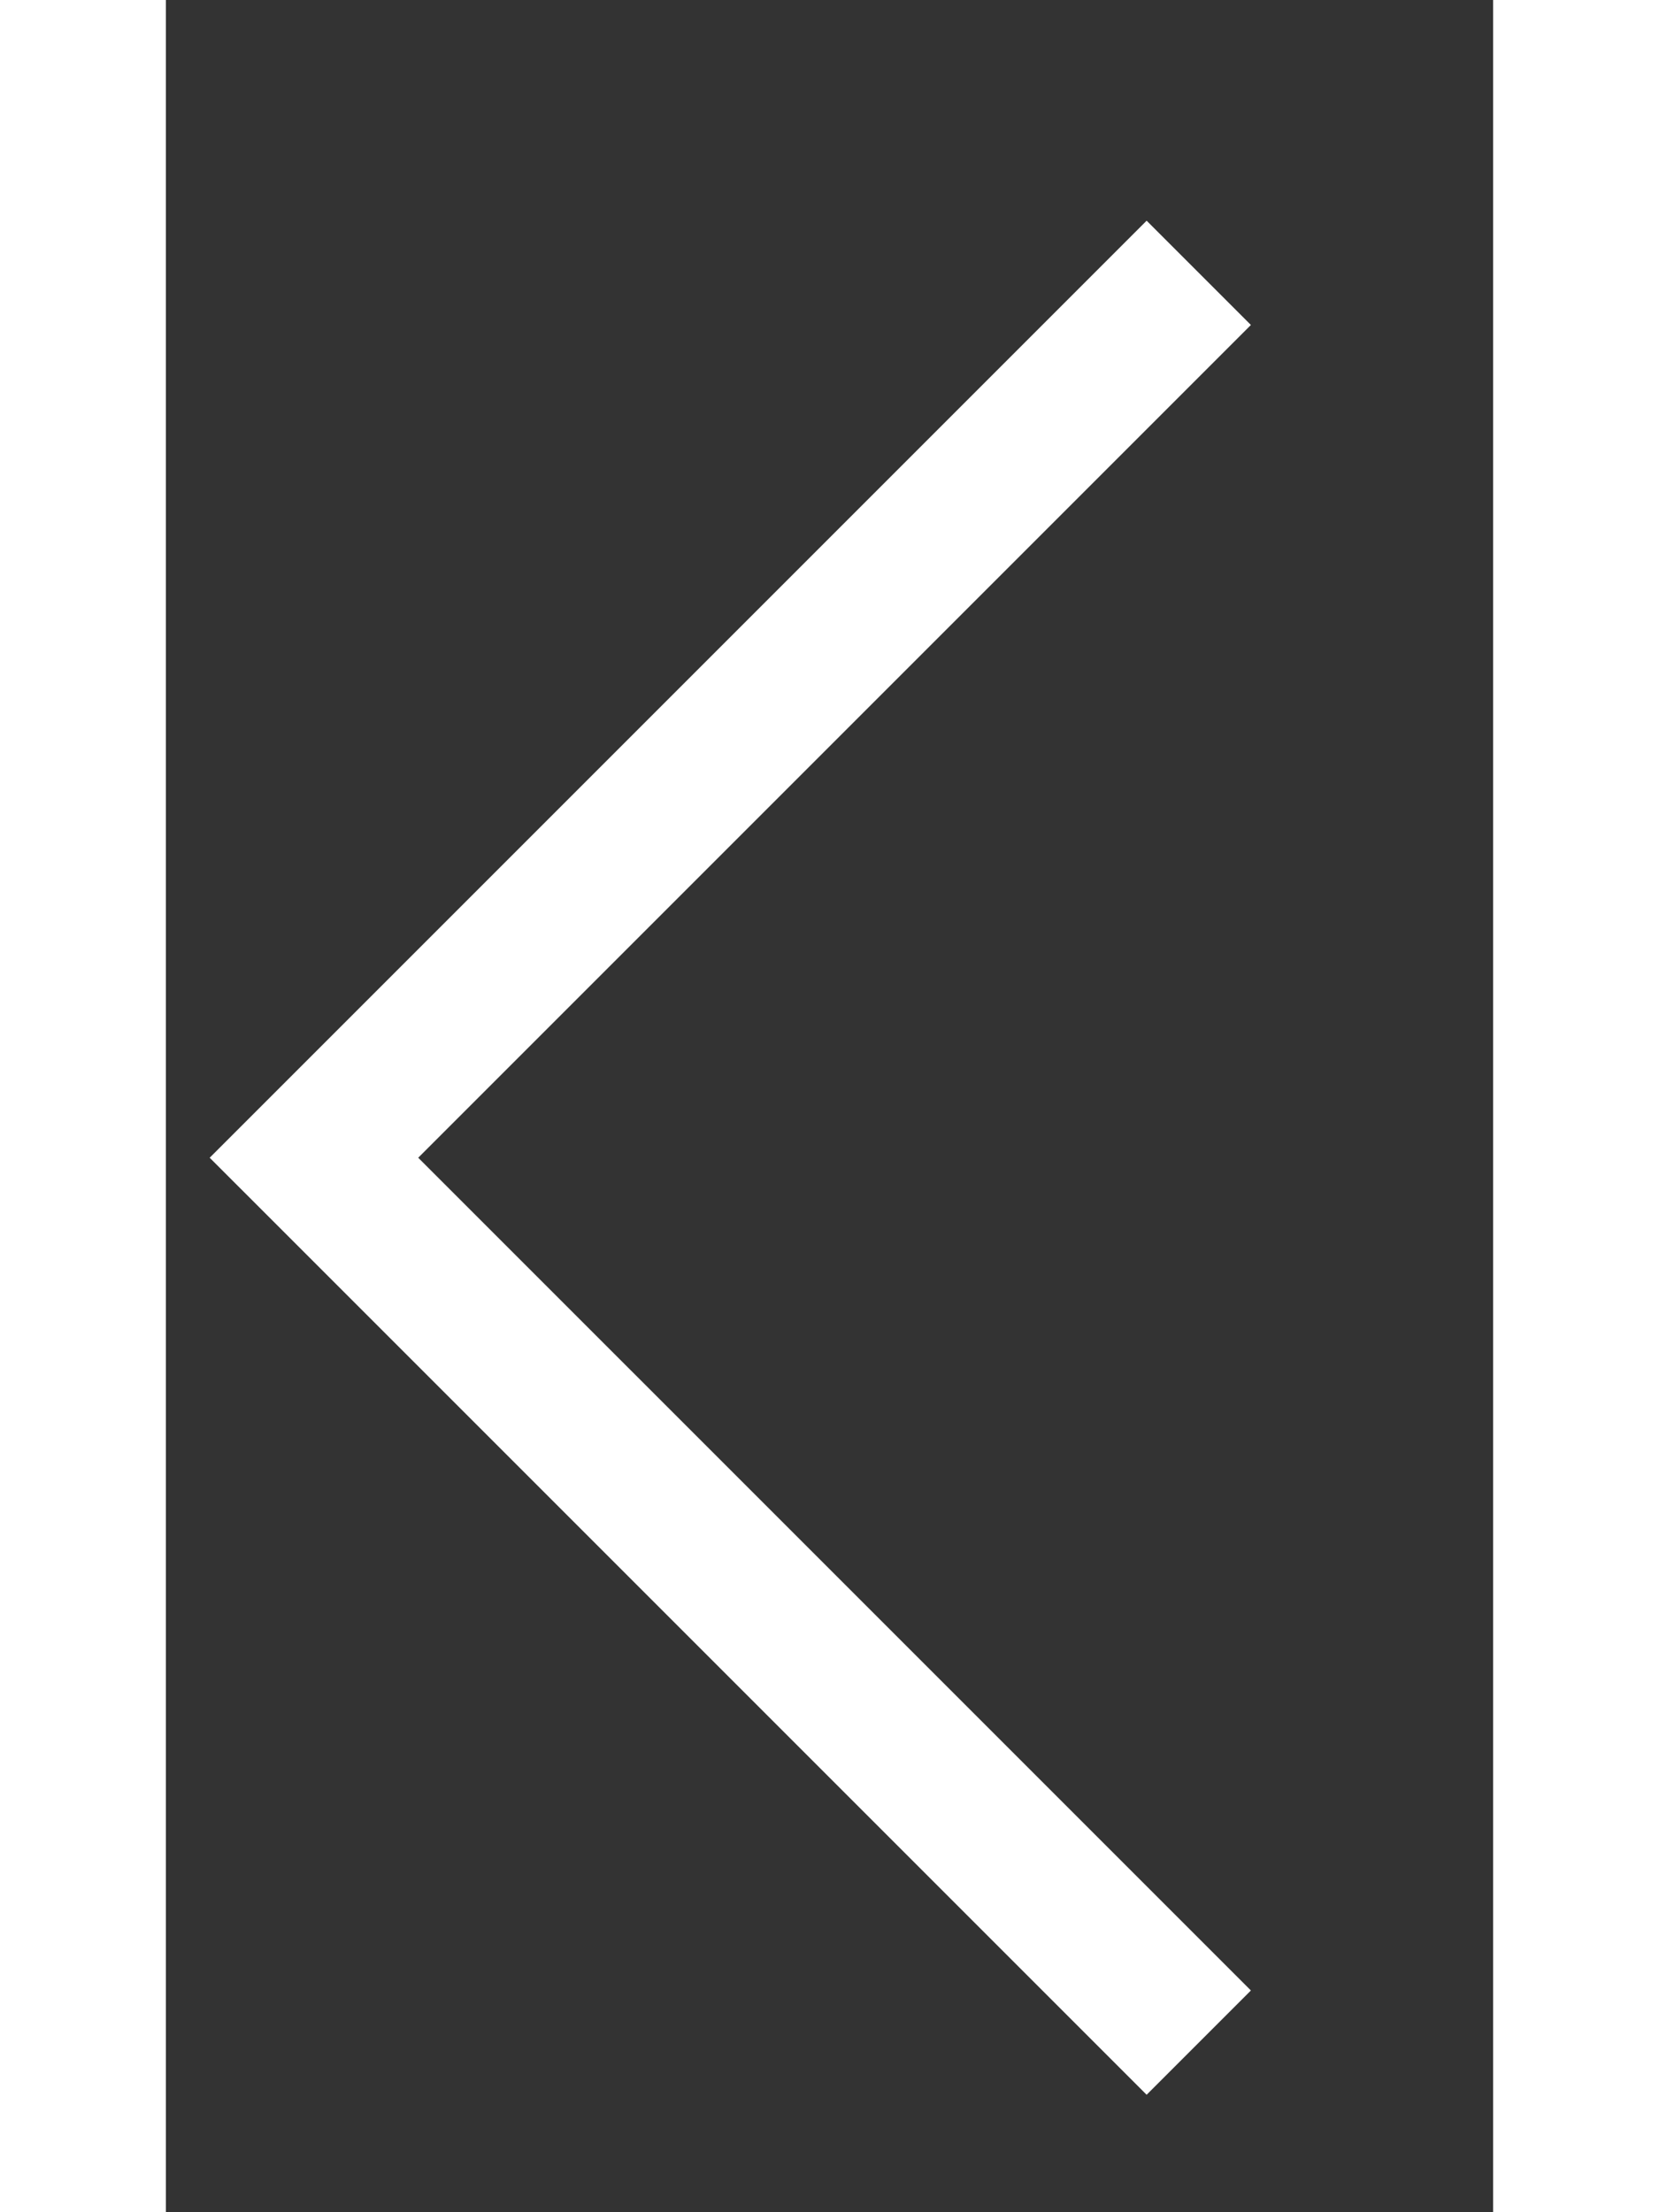 <svg width="6" height="8" viewBox="0 0 9 15" fill="none" xmlns="http://www.w3.org/2000/svg">
<rect x="0" y="0" width="9" height="15" fill="#333333" stroke="none"/>
<path d="M7.004 1.85L1.004 7.85L7.004 13.85" stroke="white" strokeWidth="2" strokeLinecap="round" strokeLinejoin="round"/>
</svg>
